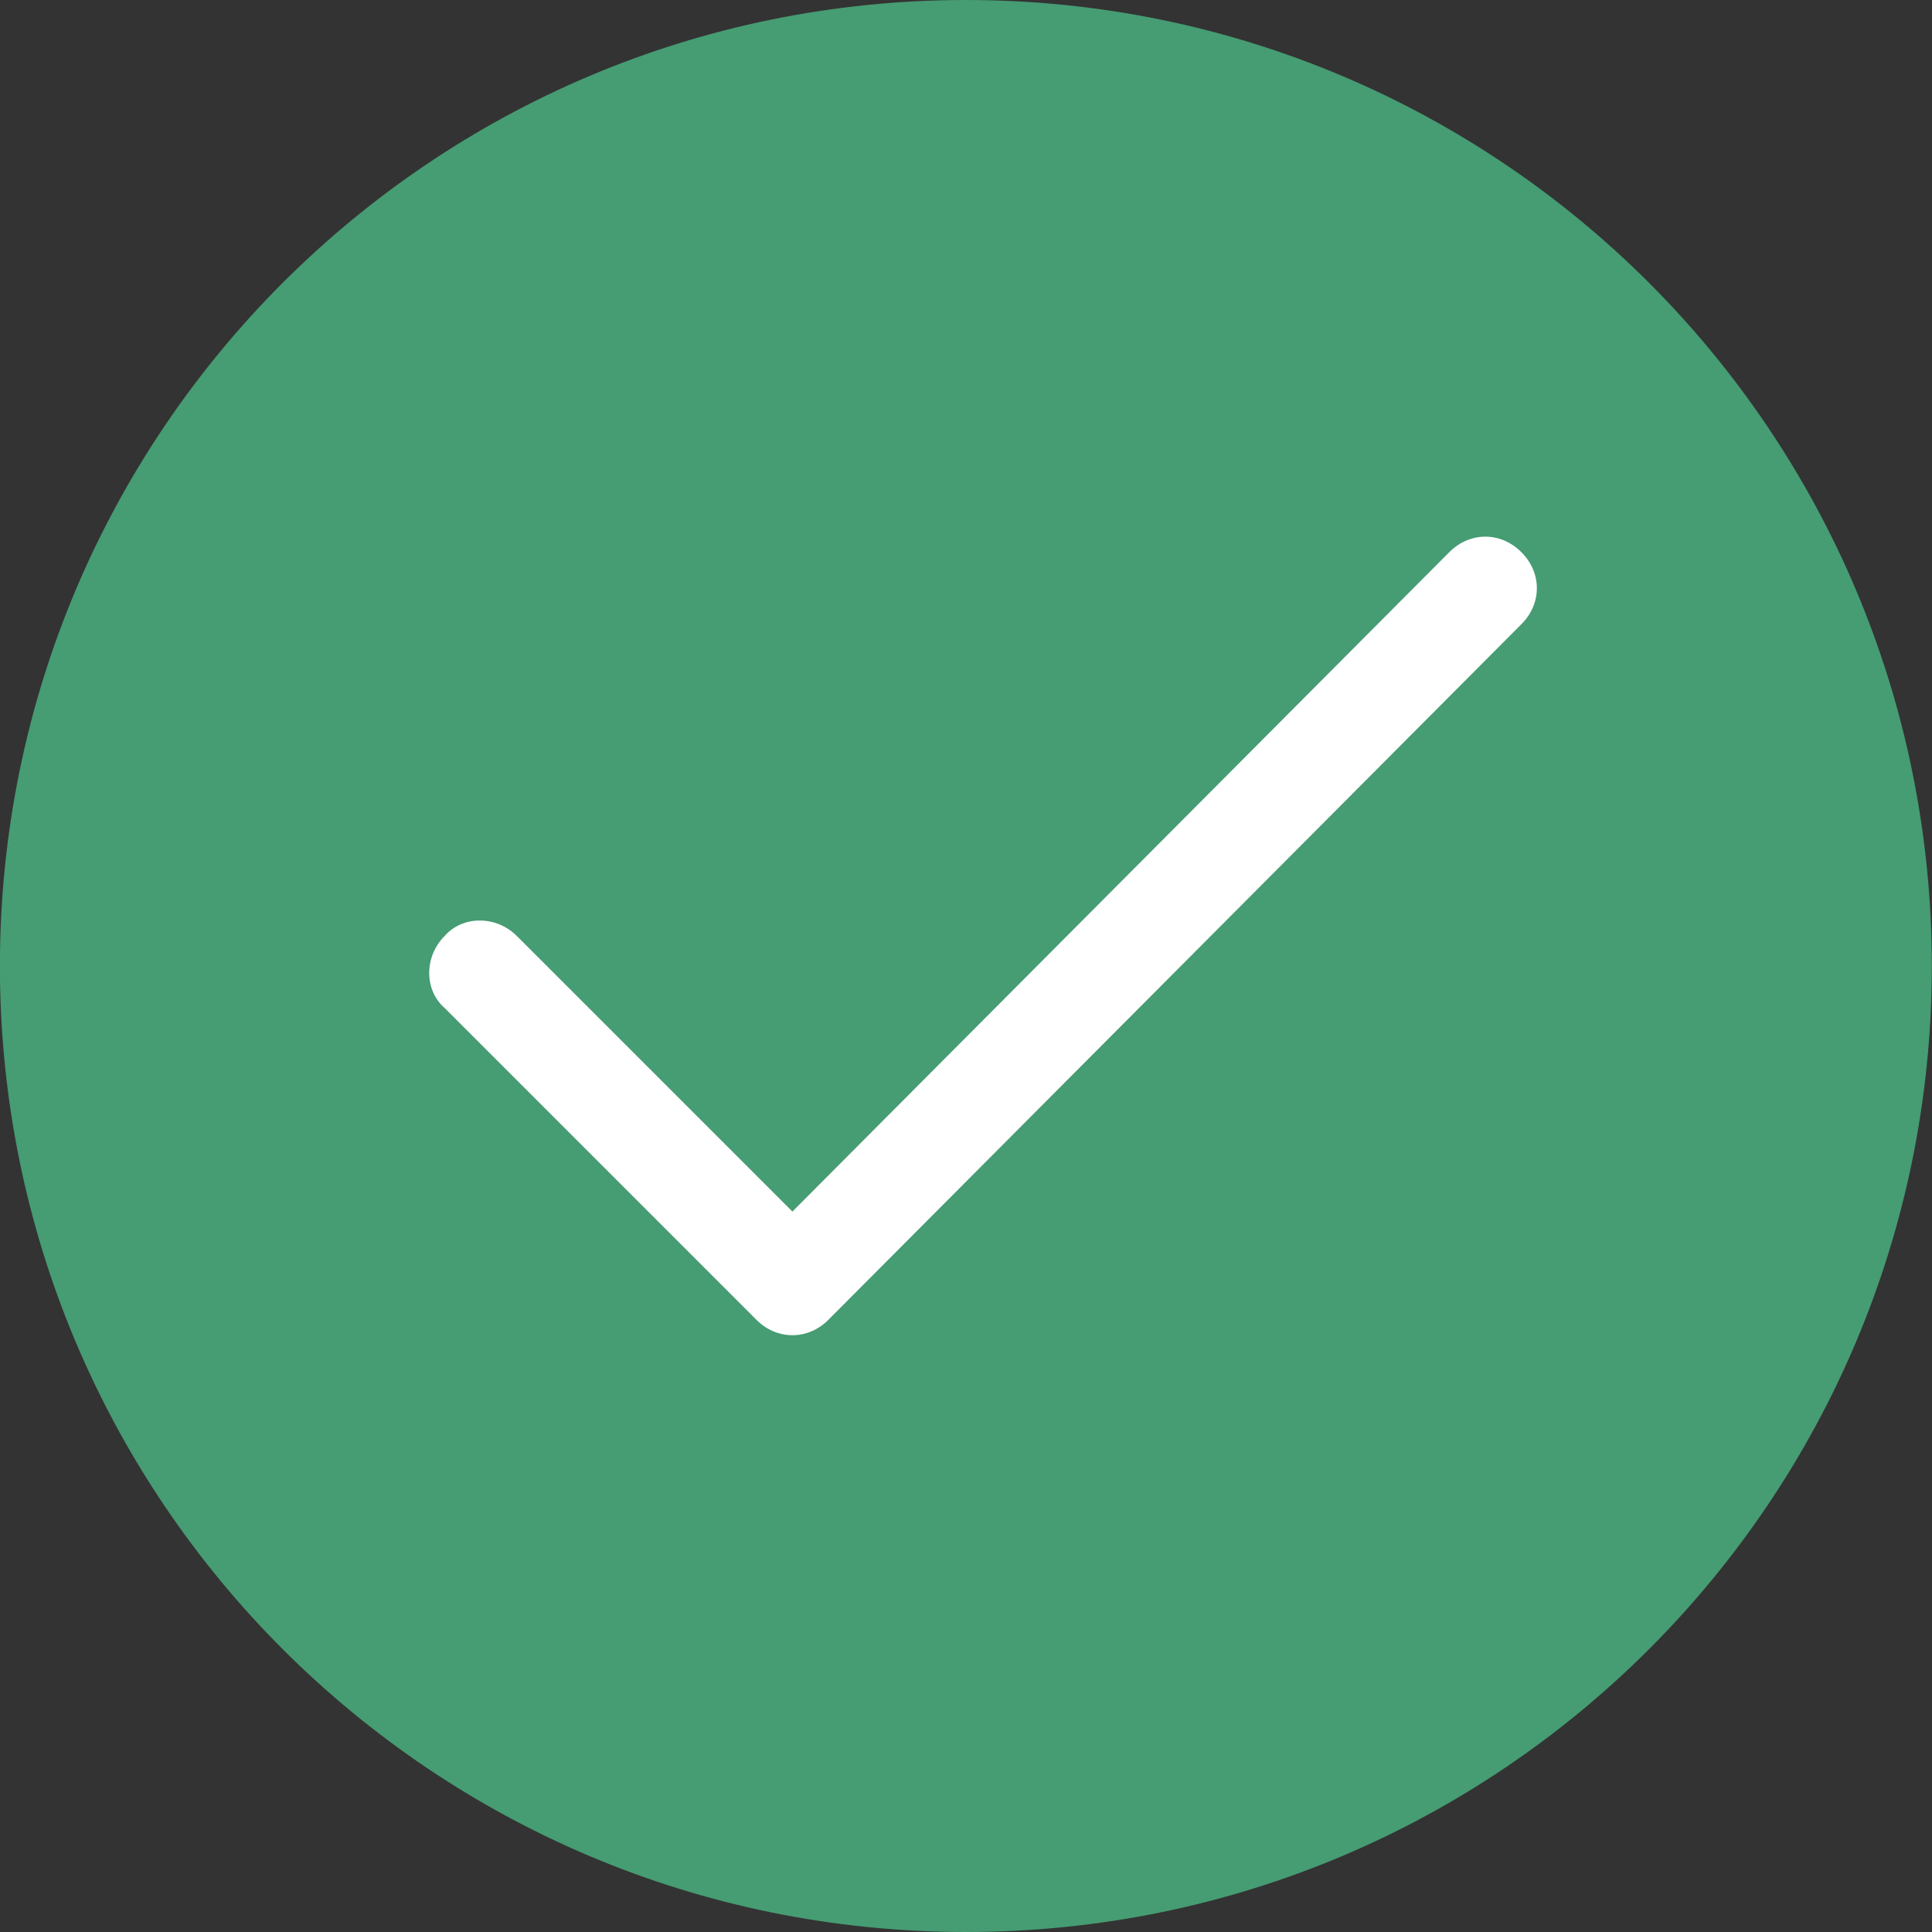 <svg width="20" height="20" viewBox="0 0 20 20" fill="none" xmlns="http://www.w3.org/2000/svg">
<rect x="0" y="0" width="20" height="20" fill="#333333" stroke="none"/>
<path d="M9.999 0C4.472 0 -0.001 4.474 -0.001 10C-0.001 15.526 4.472 20 9.999 20C15.525 20 19.998 15.526 19.998 10C19.998 4.474 15.525 0 9.999 0Z" fill="#469C73"/>
<path d="M15.749 5.716C15.536 5.502 15.216 5.502 15.003 5.716L8.203 12.542L5.35 9.689C5.136 9.476 4.79 9.476 4.603 9.689C4.39 9.902 4.39 10.249 4.603 10.435L7.83 13.662C7.936 13.769 8.07 13.822 8.203 13.822C8.336 13.822 8.47 13.769 8.576 13.662L15.749 6.462C15.963 6.249 15.963 5.929 15.749 5.716Z" fill="white"/>
</svg>
